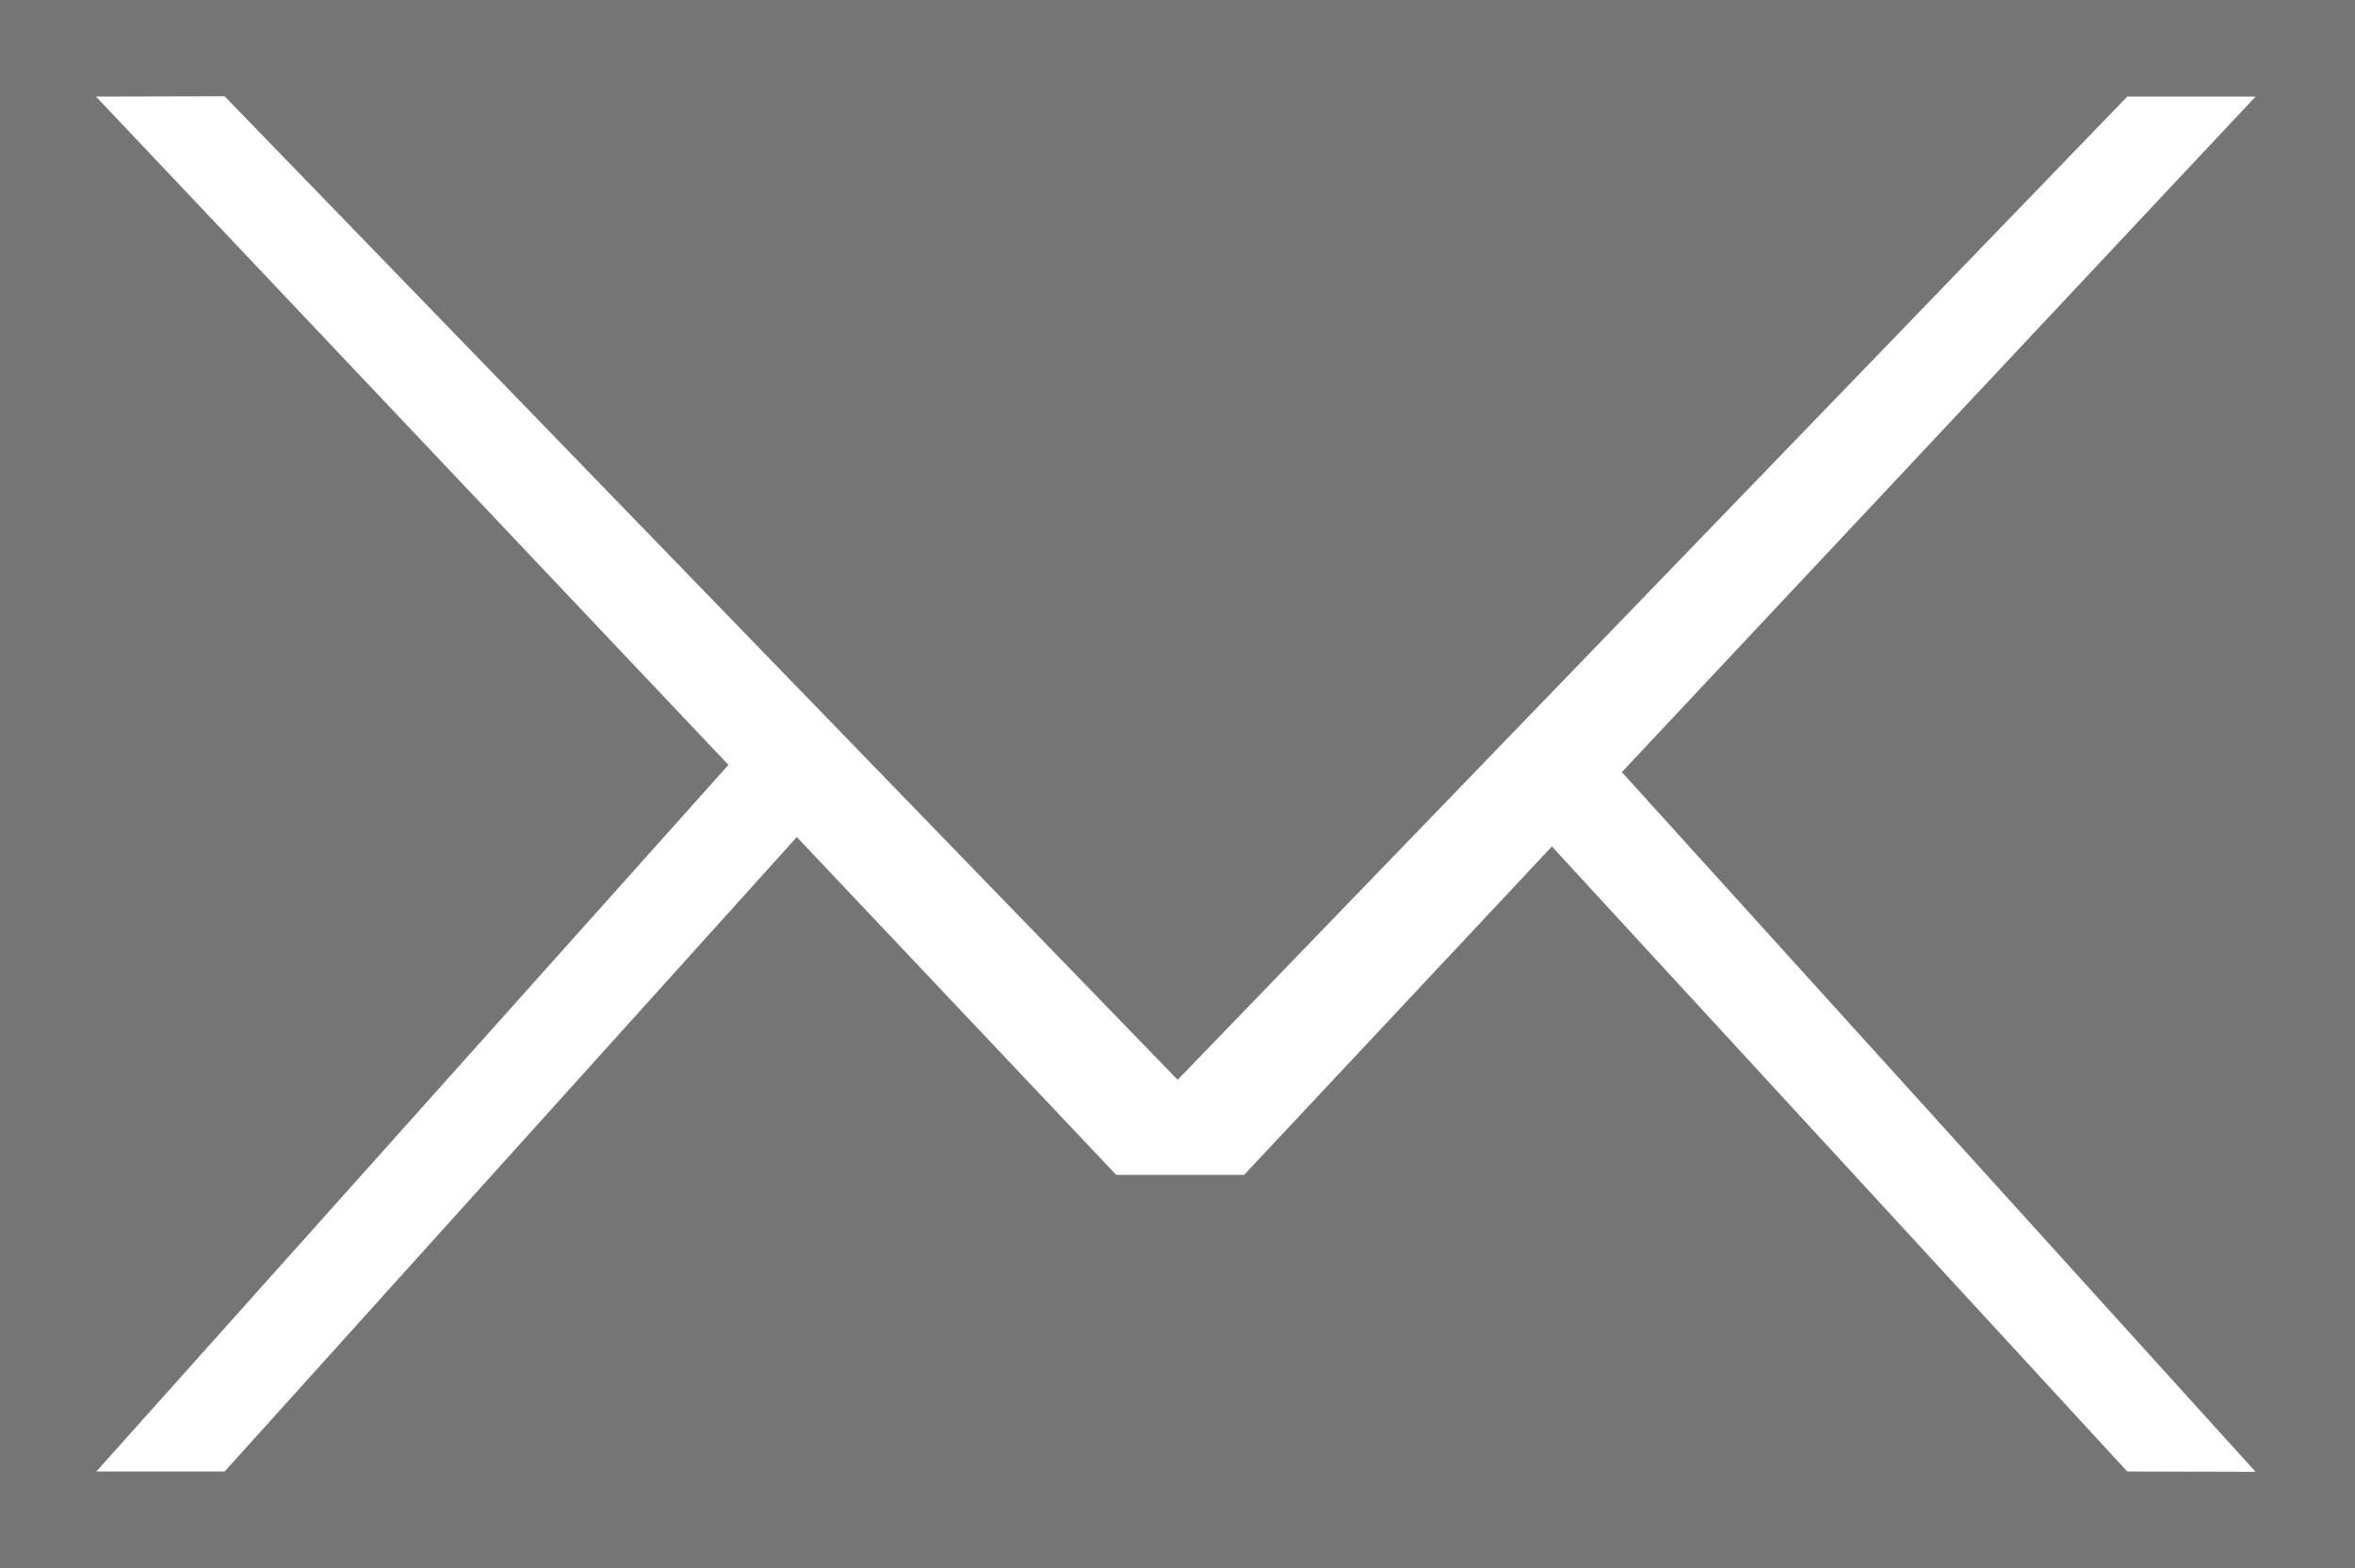 <?xml version="1.0" encoding="utf-8"?>
<!-- Generator: Adobe Illustrator 19.0.0, SVG Export Plug-In . SVG Version: 6.00 Build 0)  -->
<svg version="1.1" id="Layer_1" xmlns="http://www.w3.org/2000/svg" xmlns:xlink="http://www.w3.org/1999/xlink" x="0px" y="0px"
	 width="750.7px" height="500px" viewBox="-424 551 750.7 500" enable-background="new -424 551 750.7 500" xml:space="preserve">
<g>
	<g>
		<path fill-rule="evenodd" clip-rule="evenodd" fill="#757575" d="M-424,551v500h750.7V551H-424z M254.1,1020.2L70.7,820.9
			l-98.1,104.7h-40.8L-170,817.9l-182.4,202.3h-40.9l201.5-225.3l-201.6-213.1l41-0.1l303.8,313.6l302.7-313.5l40.9,0L93,797.2
			L295,1020.3L254.1,1020.2z"/>
	</g>
</g>
</svg>
